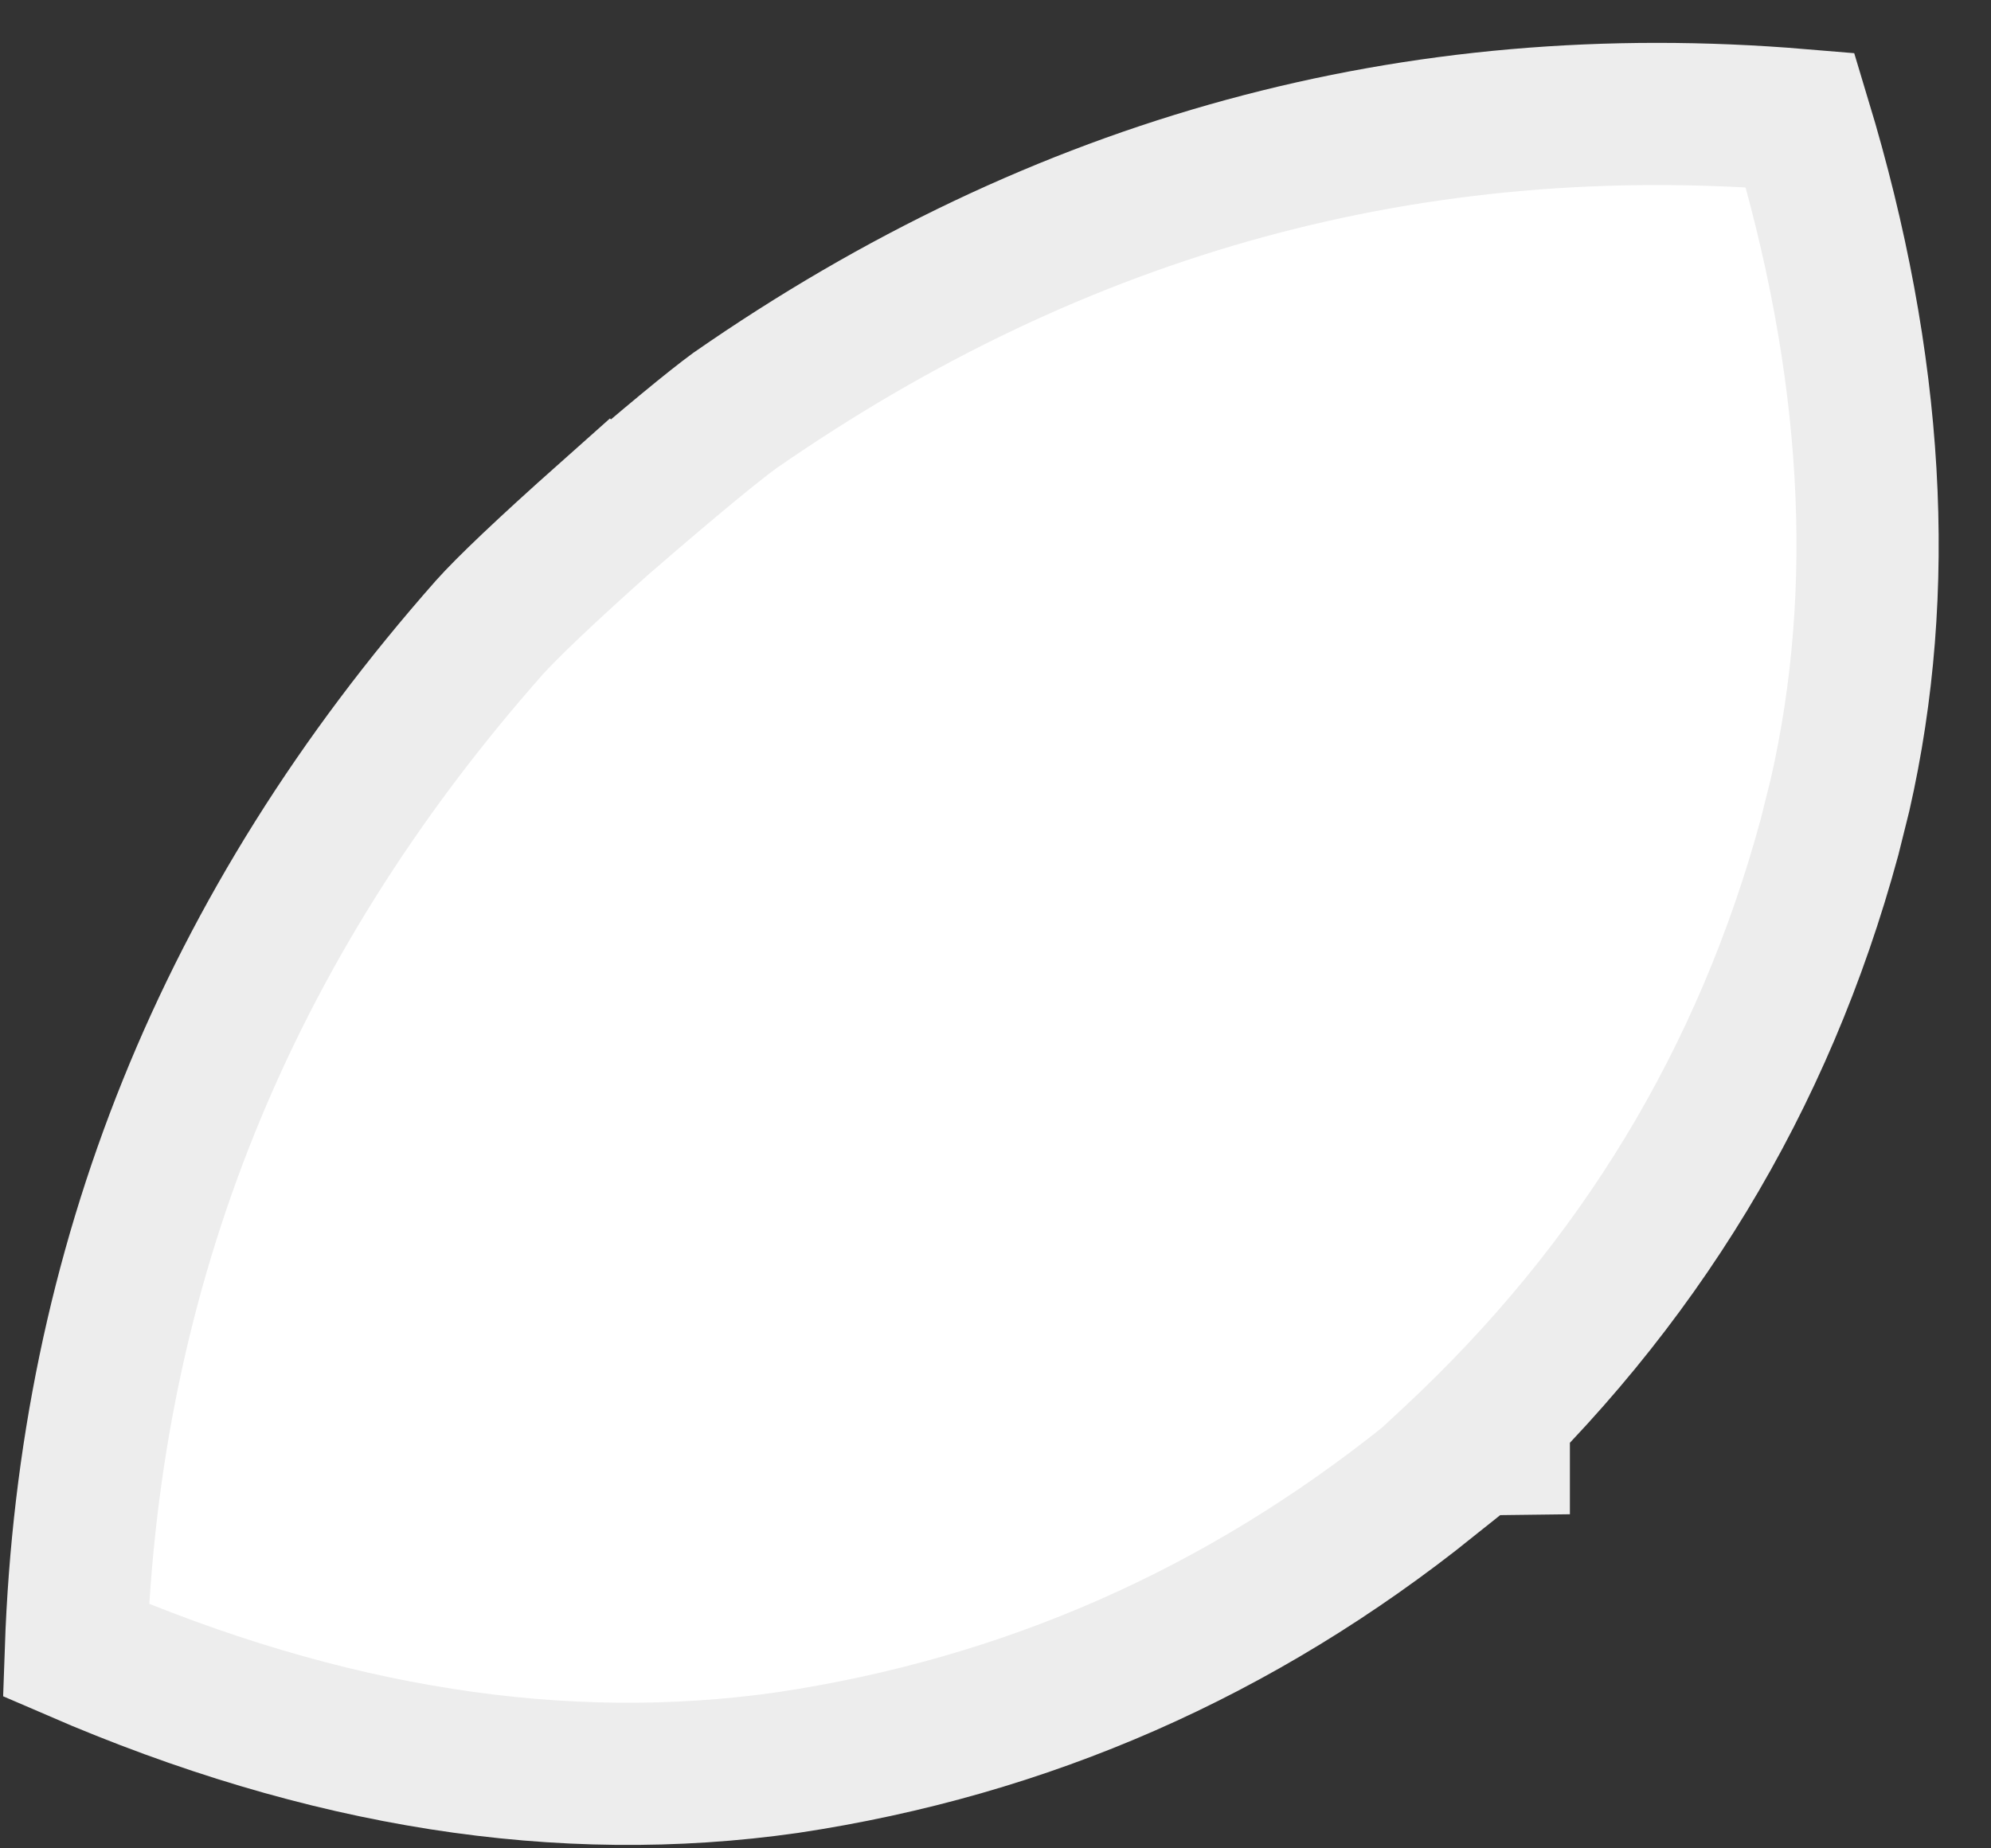 <svg width="28" height="26" viewBox="0 0 28 26" fill="none" xmlns="http://www.w3.org/2000/svg">
<rect x="0" y="0" width="28" height="26" fill="#333333" stroke="none"/>
<path d="M20.423 20.553C20.41 20.564 20.397 20.574 20.384 20.585C20.387 20.582 20.391 20.579 20.394 20.576C20.403 20.567 20.413 20.559 20.422 20.551M20.423 20.553L20.422 20.551M20.423 20.553C20.658 20.356 20.916 20.315 21.078 20.313L21.078 20.311C20.942 20.308 20.669 20.334 20.422 20.551M20.423 20.553L20.422 20.551M10.33 5.778C14.916 2.591 19.898 1.235 25.316 1.688C26.36 5.139 26.534 8.294 25.878 11.178L25.729 11.776C24.804 15.186 23.036 18.102 20.412 20.54L20.103 20.827L20.103 20.829C17.432 22.971 14.428 24.291 11.074 24.794C7.912 25.245 4.583 24.735 1.067 23.214C1.254 17.799 3.183 13.016 6.878 8.831C7.127 8.552 7.666 8.036 8.538 7.26L8.539 7.261C9.435 6.487 10.024 6.002 10.33 5.778Z" fill="white" stroke="#EDEDED" stroke-width="2"/>
</svg>
